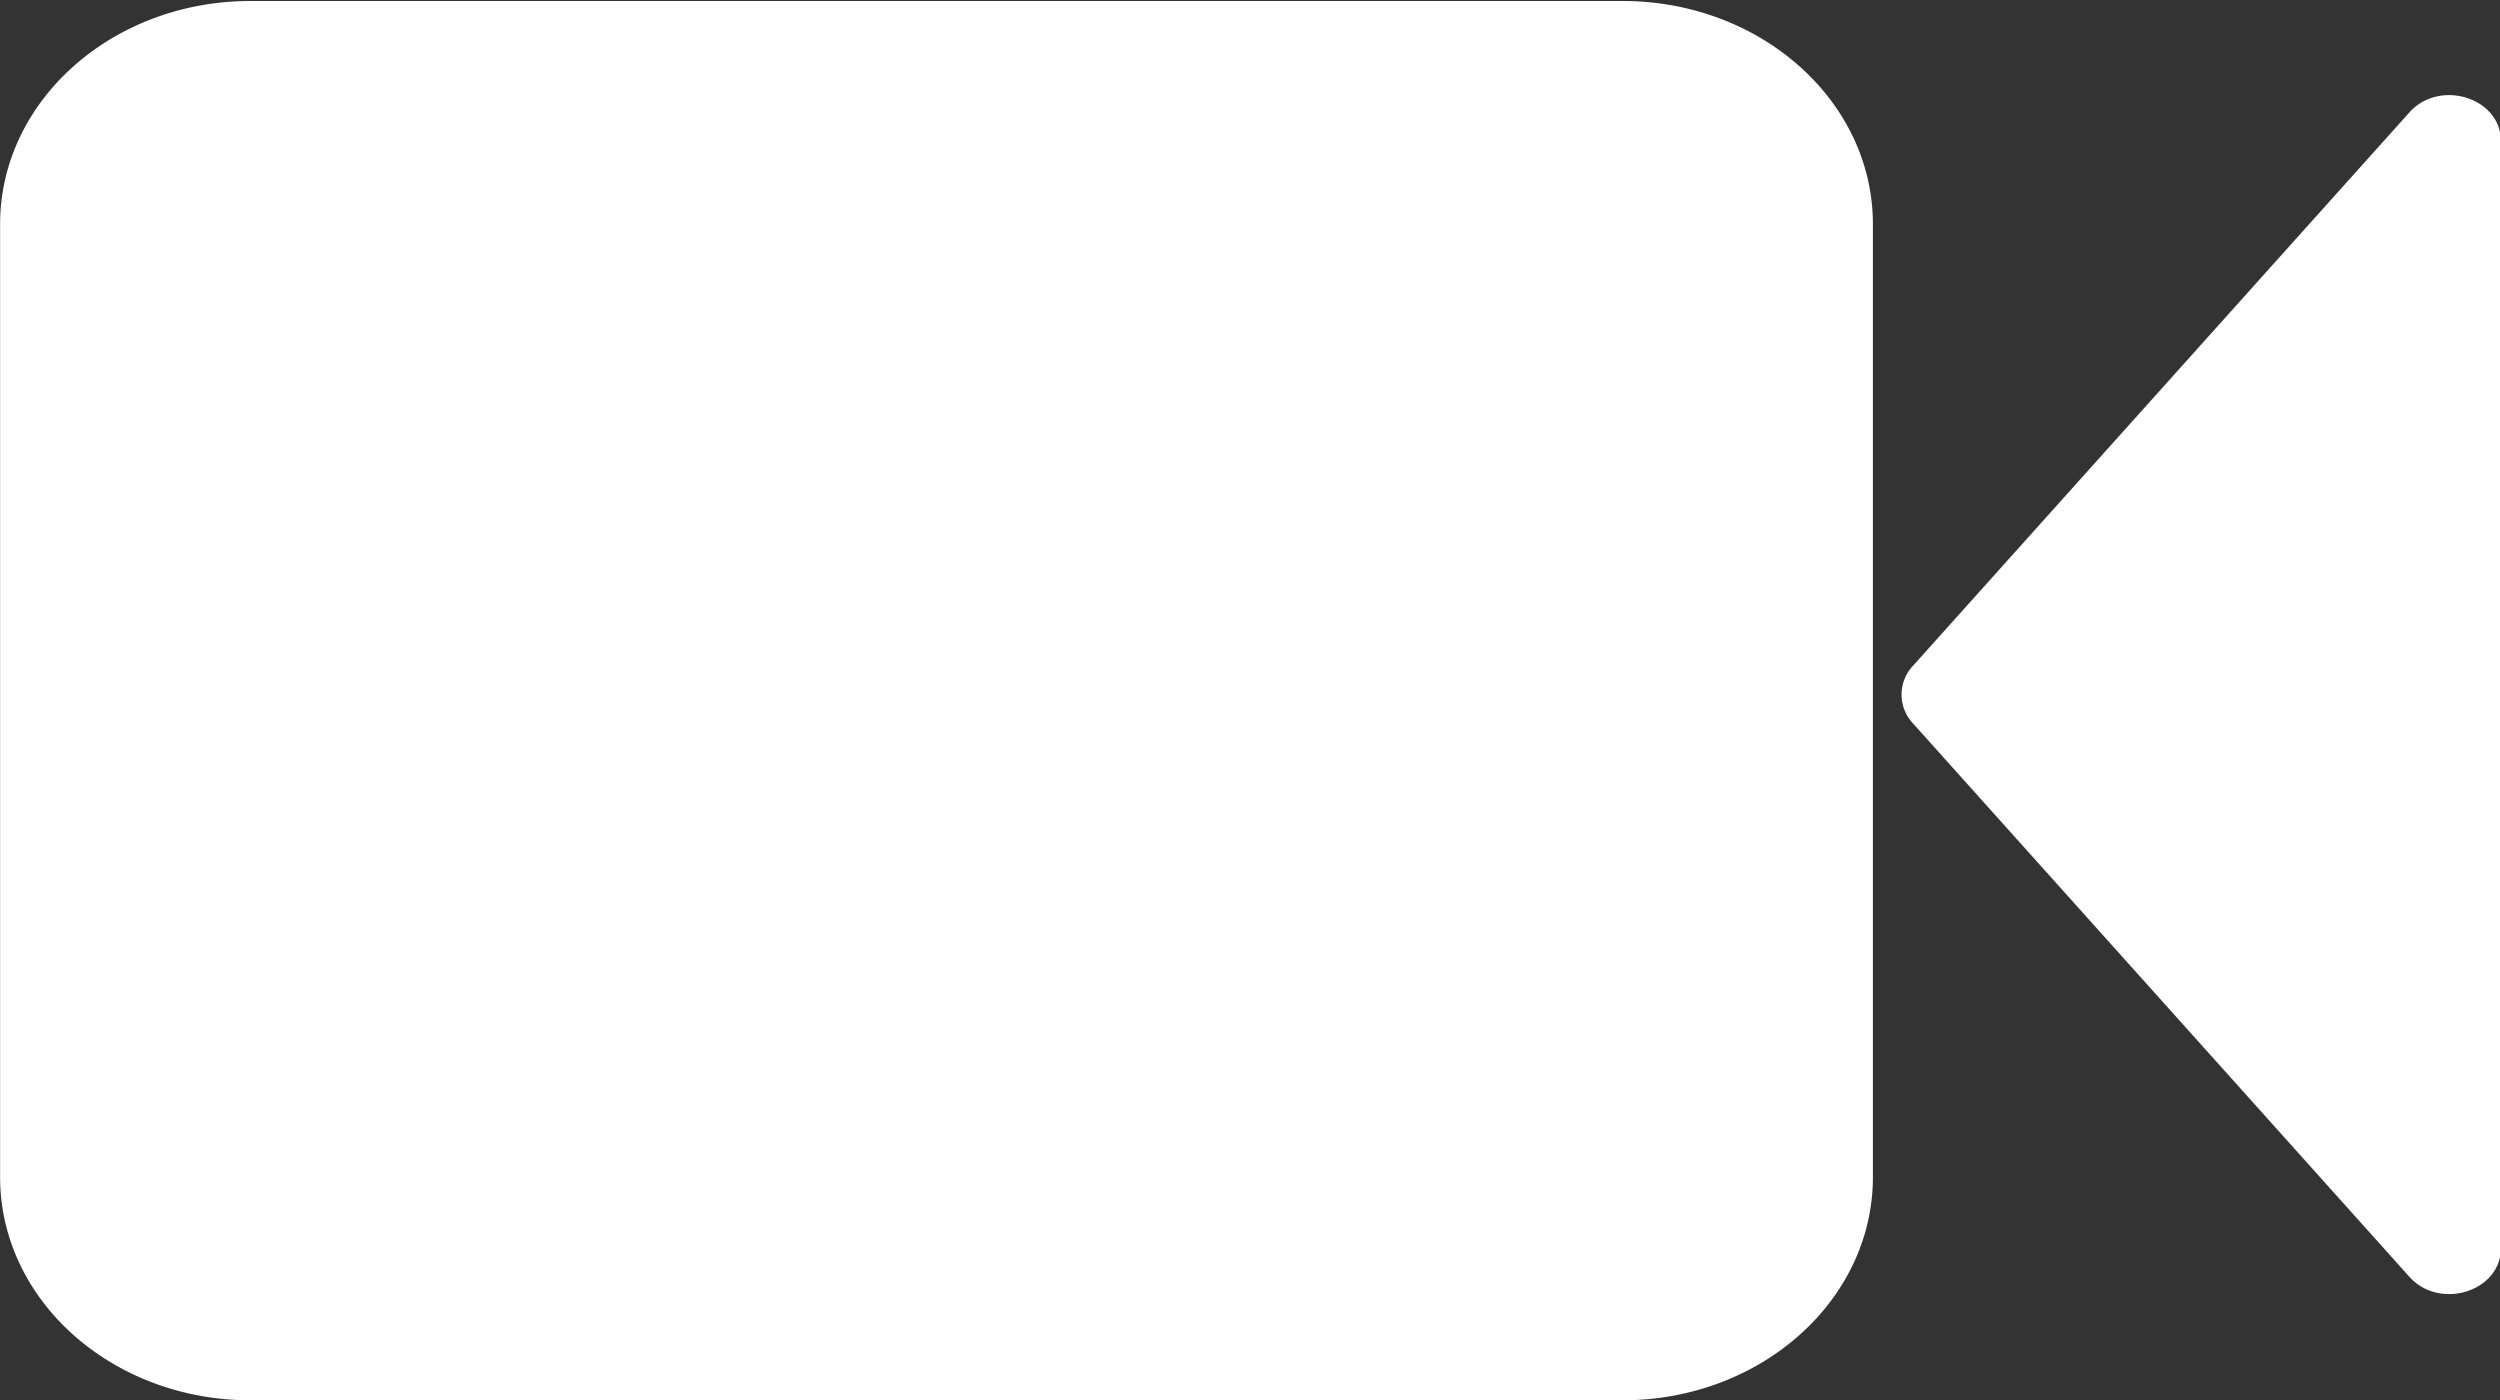 <svg xmlns="http://www.w3.org/2000/svg" width="25" height="14">
    <rect width="100%" height="100%" fill="#333333" stroke="none"/>
    <path fill-rule="evenodd" fill="#FFF" d="m24.094 12.768-4.966-5.536a.42.42 0 0 1 0-.572l4.966-5.536c.303-.338.915-.147.915.287v11.071c0 .433-.612.624-.915.286zm-7.869 1.235H2.505c-1.383 0-2.504-.999-2.504-2.232V2.242C.001 1.009 1.122.01 2.505.01h13.72c1.383 0 2.504.999 2.504 2.232v9.529c0 1.233-1.121 2.232-2.504 2.232z"/>
</svg>
